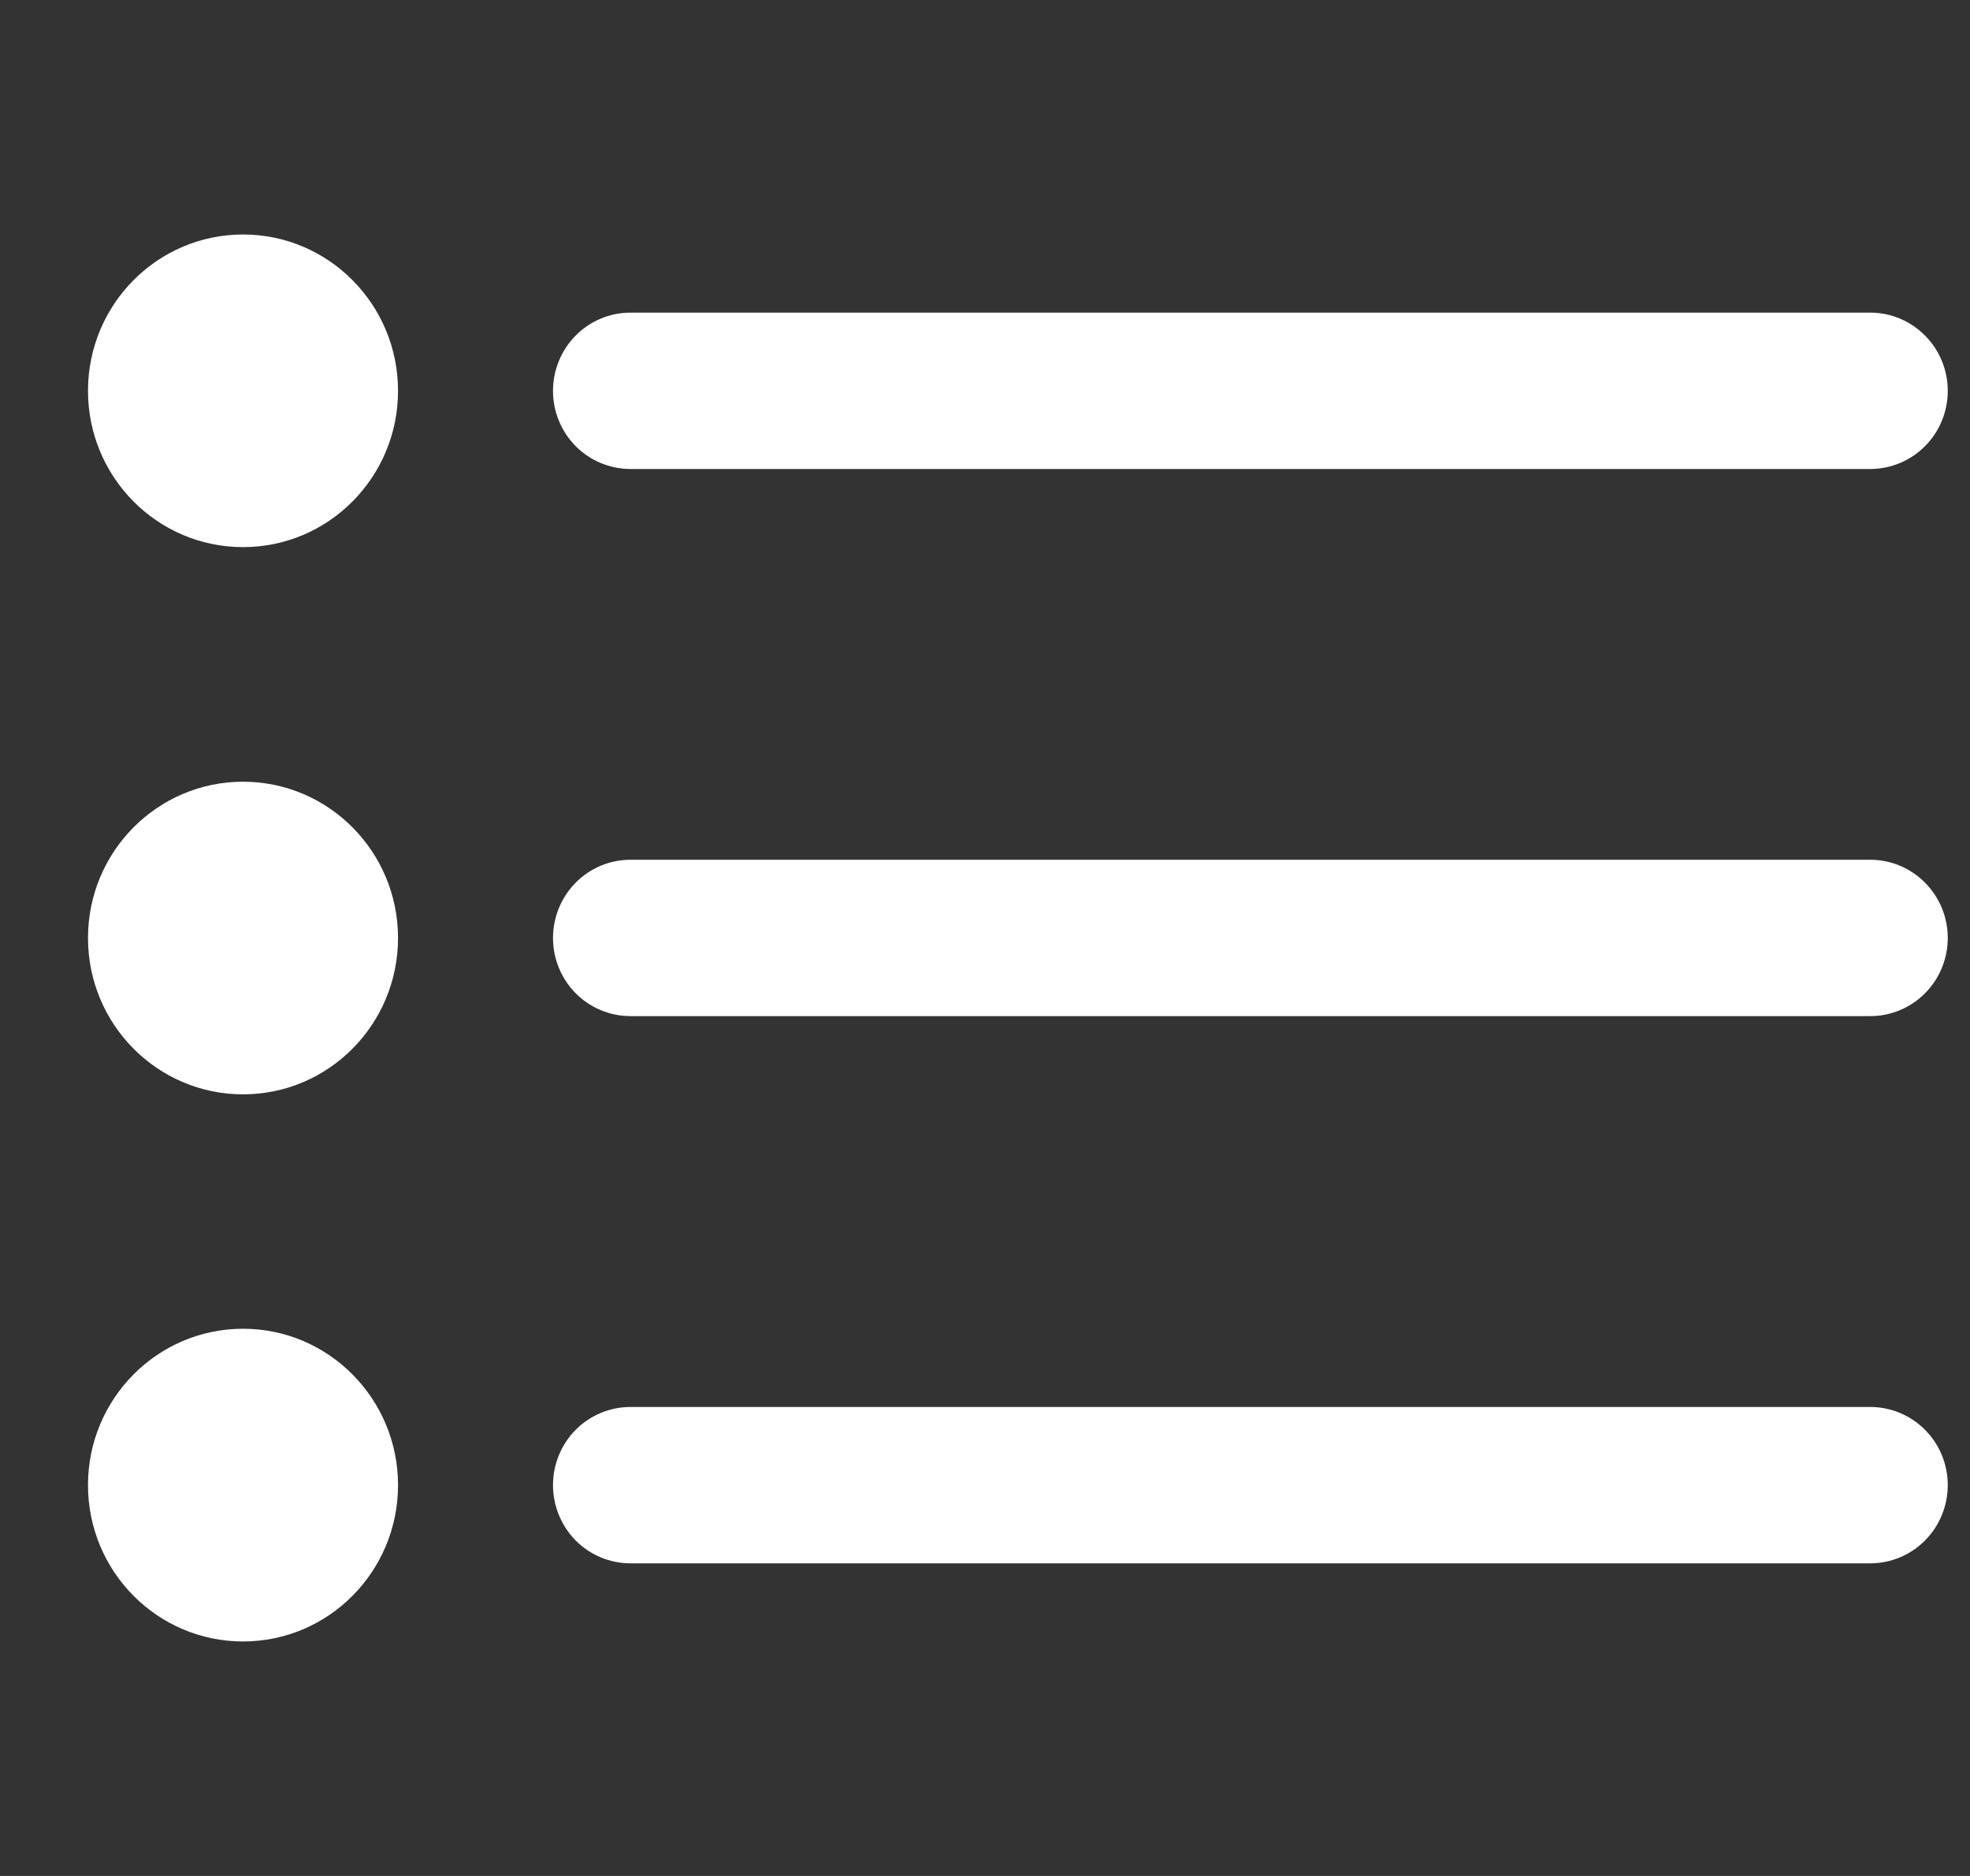 <svg width="21" height="20" viewBox="0 0 21 20" fill="none" xmlns="http://www.w3.org/2000/svg">
<rect x="0" y="0" width="21" height="20" fill="#333333" stroke="none"/>
<g clip-path="url(#clip0)">
<path d="M6.721 5H19.937C20.156 5 20.366 4.912 20.521 4.756C20.676 4.6 20.763 4.388 20.763 4.167C20.763 3.946 20.676 3.734 20.521 3.578C20.366 3.421 20.156 3.333 19.937 3.333H6.721C6.501 3.333 6.291 3.421 6.136 3.578C5.982 3.734 5.895 3.946 5.895 4.167C5.895 4.388 5.982 4.6 6.136 4.756C6.291 4.912 6.501 5 6.721 5Z" fill="white"/>
<path d="M19.937 9.166H6.721C6.501 9.166 6.291 9.254 6.136 9.411C5.982 9.567 5.895 9.779 5.895 10C5.895 10.221 5.982 10.433 6.136 10.589C6.291 10.745 6.501 10.833 6.721 10.833H19.937C20.156 10.833 20.366 10.745 20.521 10.589C20.676 10.433 20.763 10.221 20.763 10C20.763 9.779 20.676 9.567 20.521 9.411C20.366 9.254 20.156 9.166 19.937 9.166Z" fill="white"/>
<path d="M19.937 15H6.721C6.501 15 6.291 15.088 6.136 15.244C5.982 15.4 5.895 15.612 5.895 15.833C5.895 16.054 5.982 16.266 6.136 16.423C6.291 16.579 6.501 16.667 6.721 16.667H19.937C20.156 16.667 20.366 16.579 20.521 16.423C20.676 16.266 20.763 16.054 20.763 15.833C20.763 15.612 20.676 15.4 20.521 15.244C20.366 15.088 20.156 15 19.937 15Z" fill="white"/>
<path d="M2.591 5.833C3.503 5.833 4.243 5.087 4.243 4.167C4.243 3.246 3.503 2.5 2.591 2.5C1.678 2.5 0.938 3.246 0.938 4.167C0.938 5.087 1.678 5.833 2.591 5.833Z" fill="white"/>
<path d="M2.591 11.667C3.503 11.667 4.243 10.921 4.243 10C4.243 9.08 3.503 8.334 2.591 8.334C1.678 8.334 0.938 9.08 0.938 10C0.938 10.921 1.678 11.667 2.591 11.667Z" fill="white"/>
<path d="M2.591 17.5C3.503 17.5 4.243 16.754 4.243 15.833C4.243 14.913 3.503 14.166 2.591 14.166C1.678 14.166 0.938 14.913 0.938 15.833C0.938 16.754 1.678 17.5 2.591 17.5Z" fill="white"/>
</g>
<defs>
<clipPath id="clip0">
<rect width="19.825" height="20" fill="white" transform="translate(0.938)"/>
</clipPath>
</defs>
</svg>
